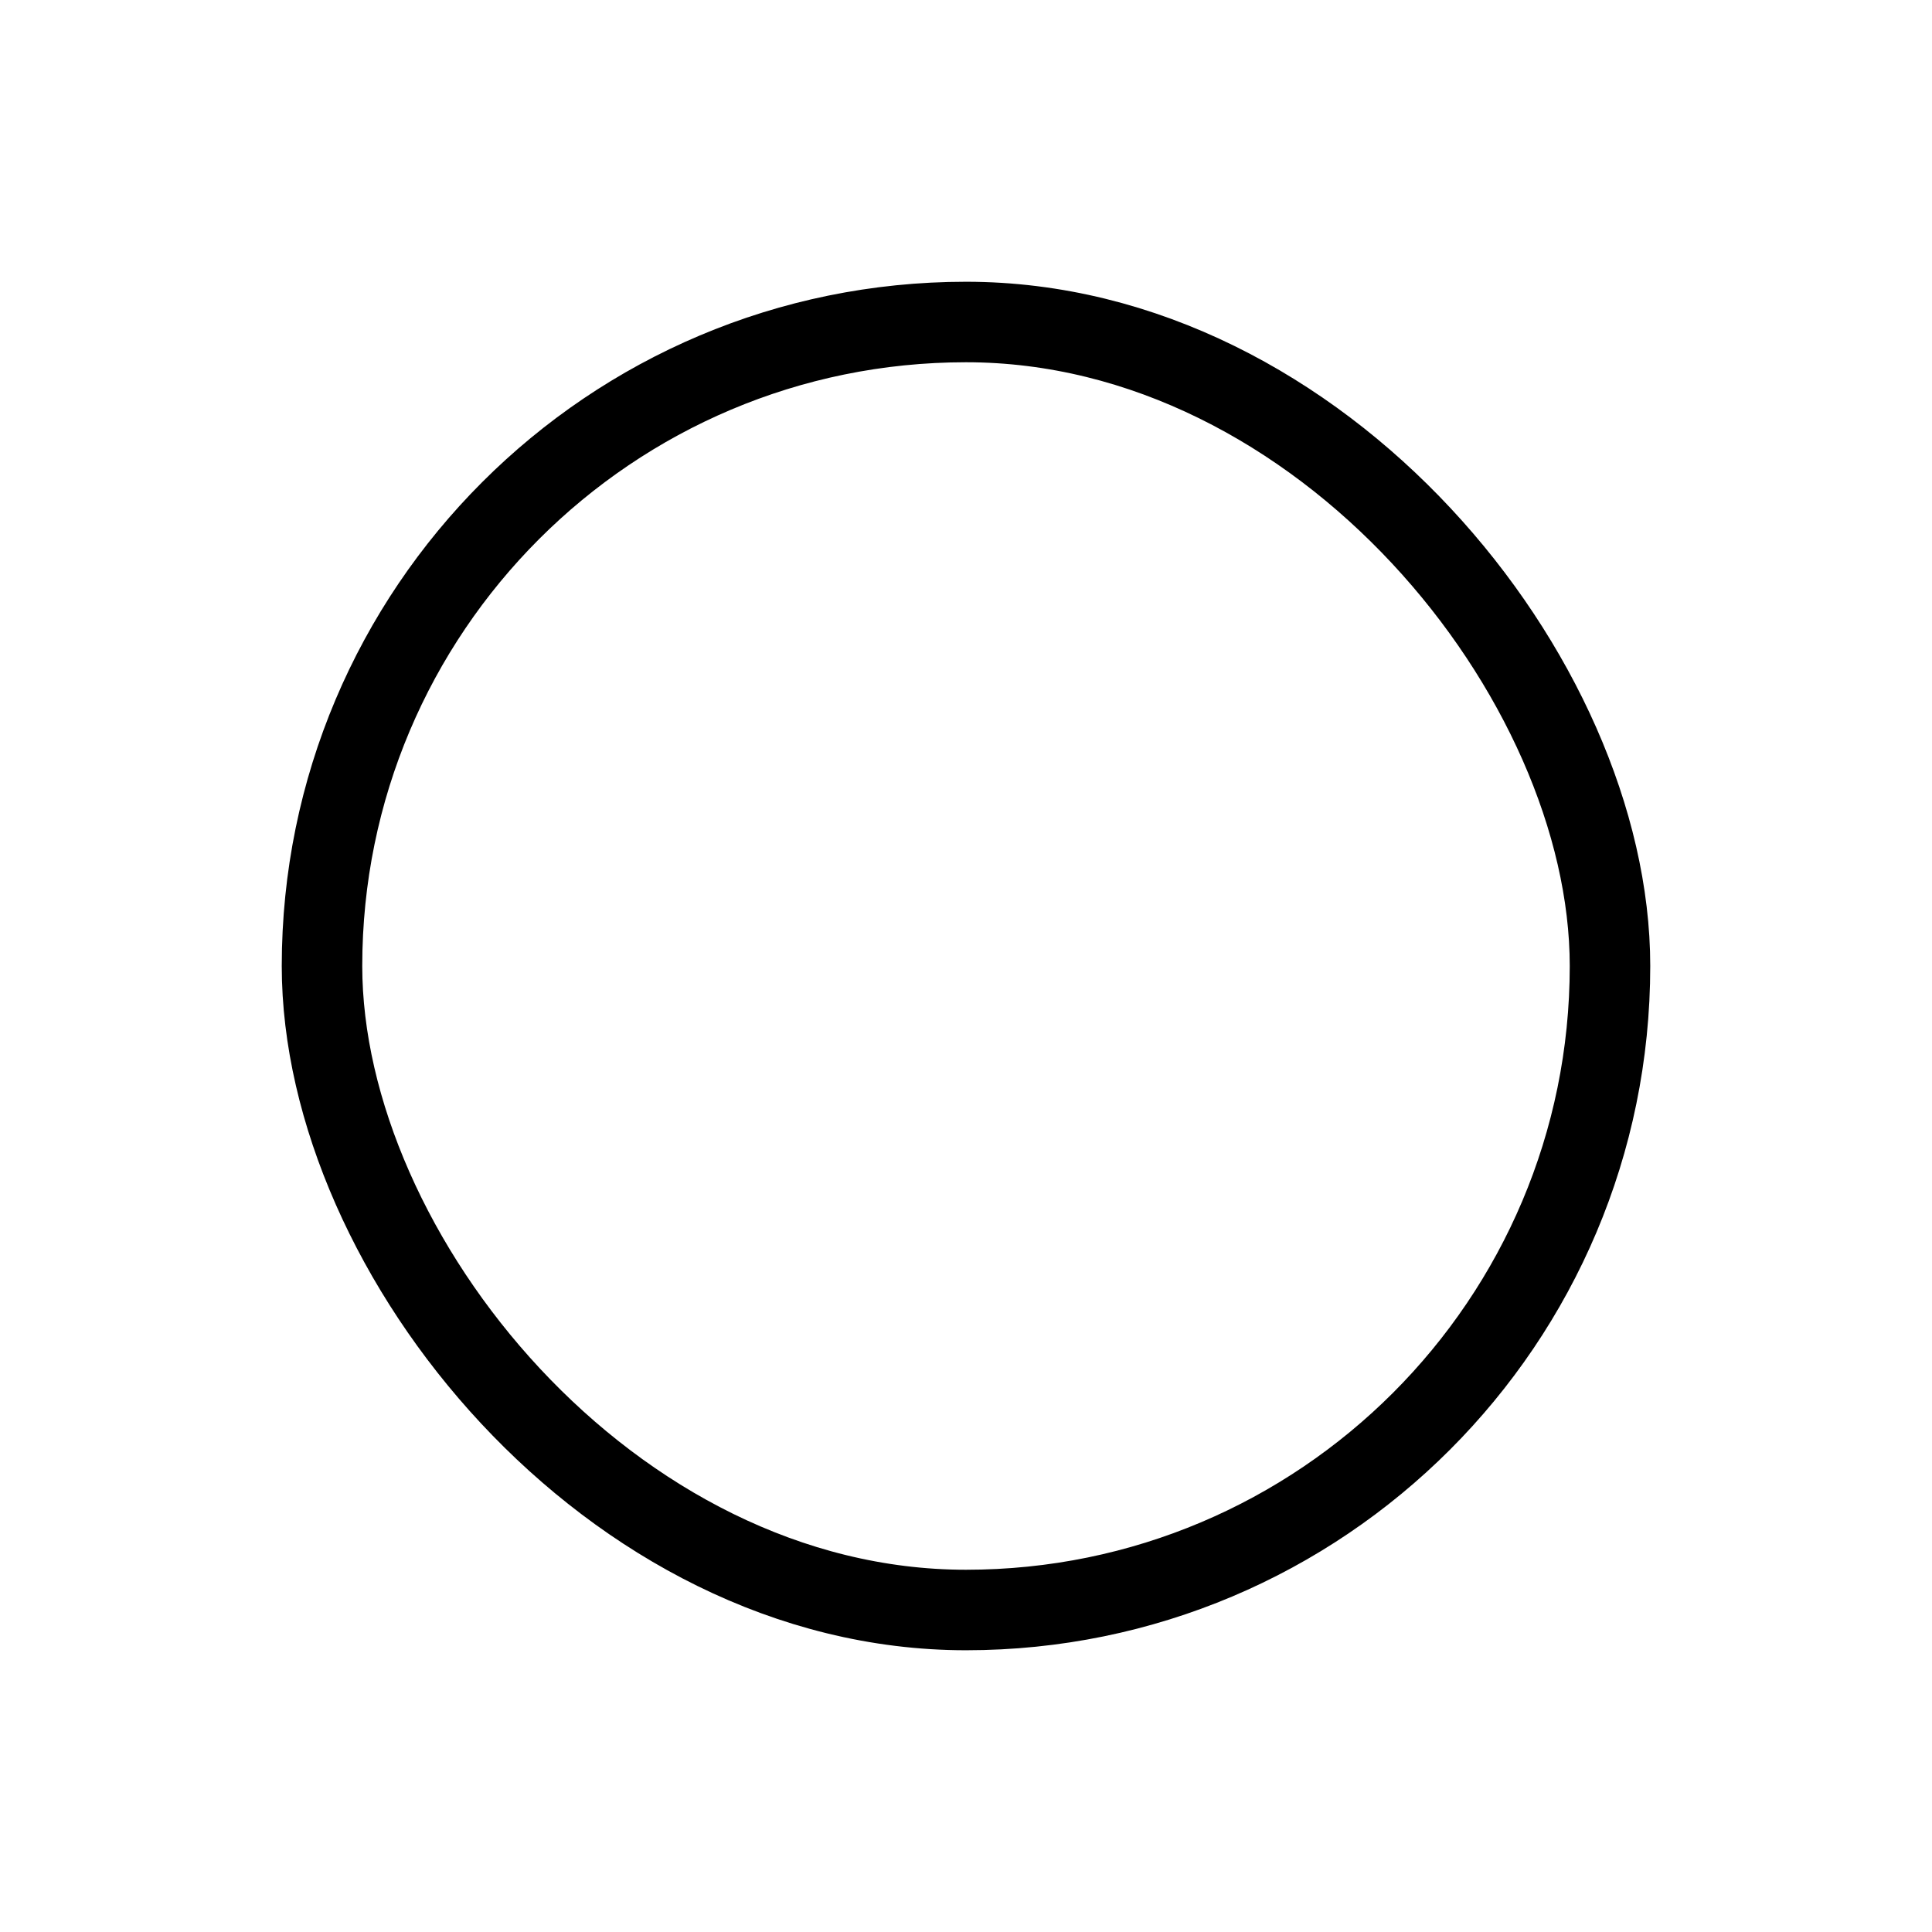 <svg xmlns="http://www.w3.org/2000/svg" viewBox="0 0 24 24" fill="none" stroke="currentColor" stroke-width="2" stroke-linecap="round" stroke-linejoin="round" class="feather feather-square"><g stroke-width="1"><path stroke="none" d="M0 0h24v24H0z" fill="none"></path><rect x="4" y="4" width="16" height="16" rx="12"></rect></g></svg>
